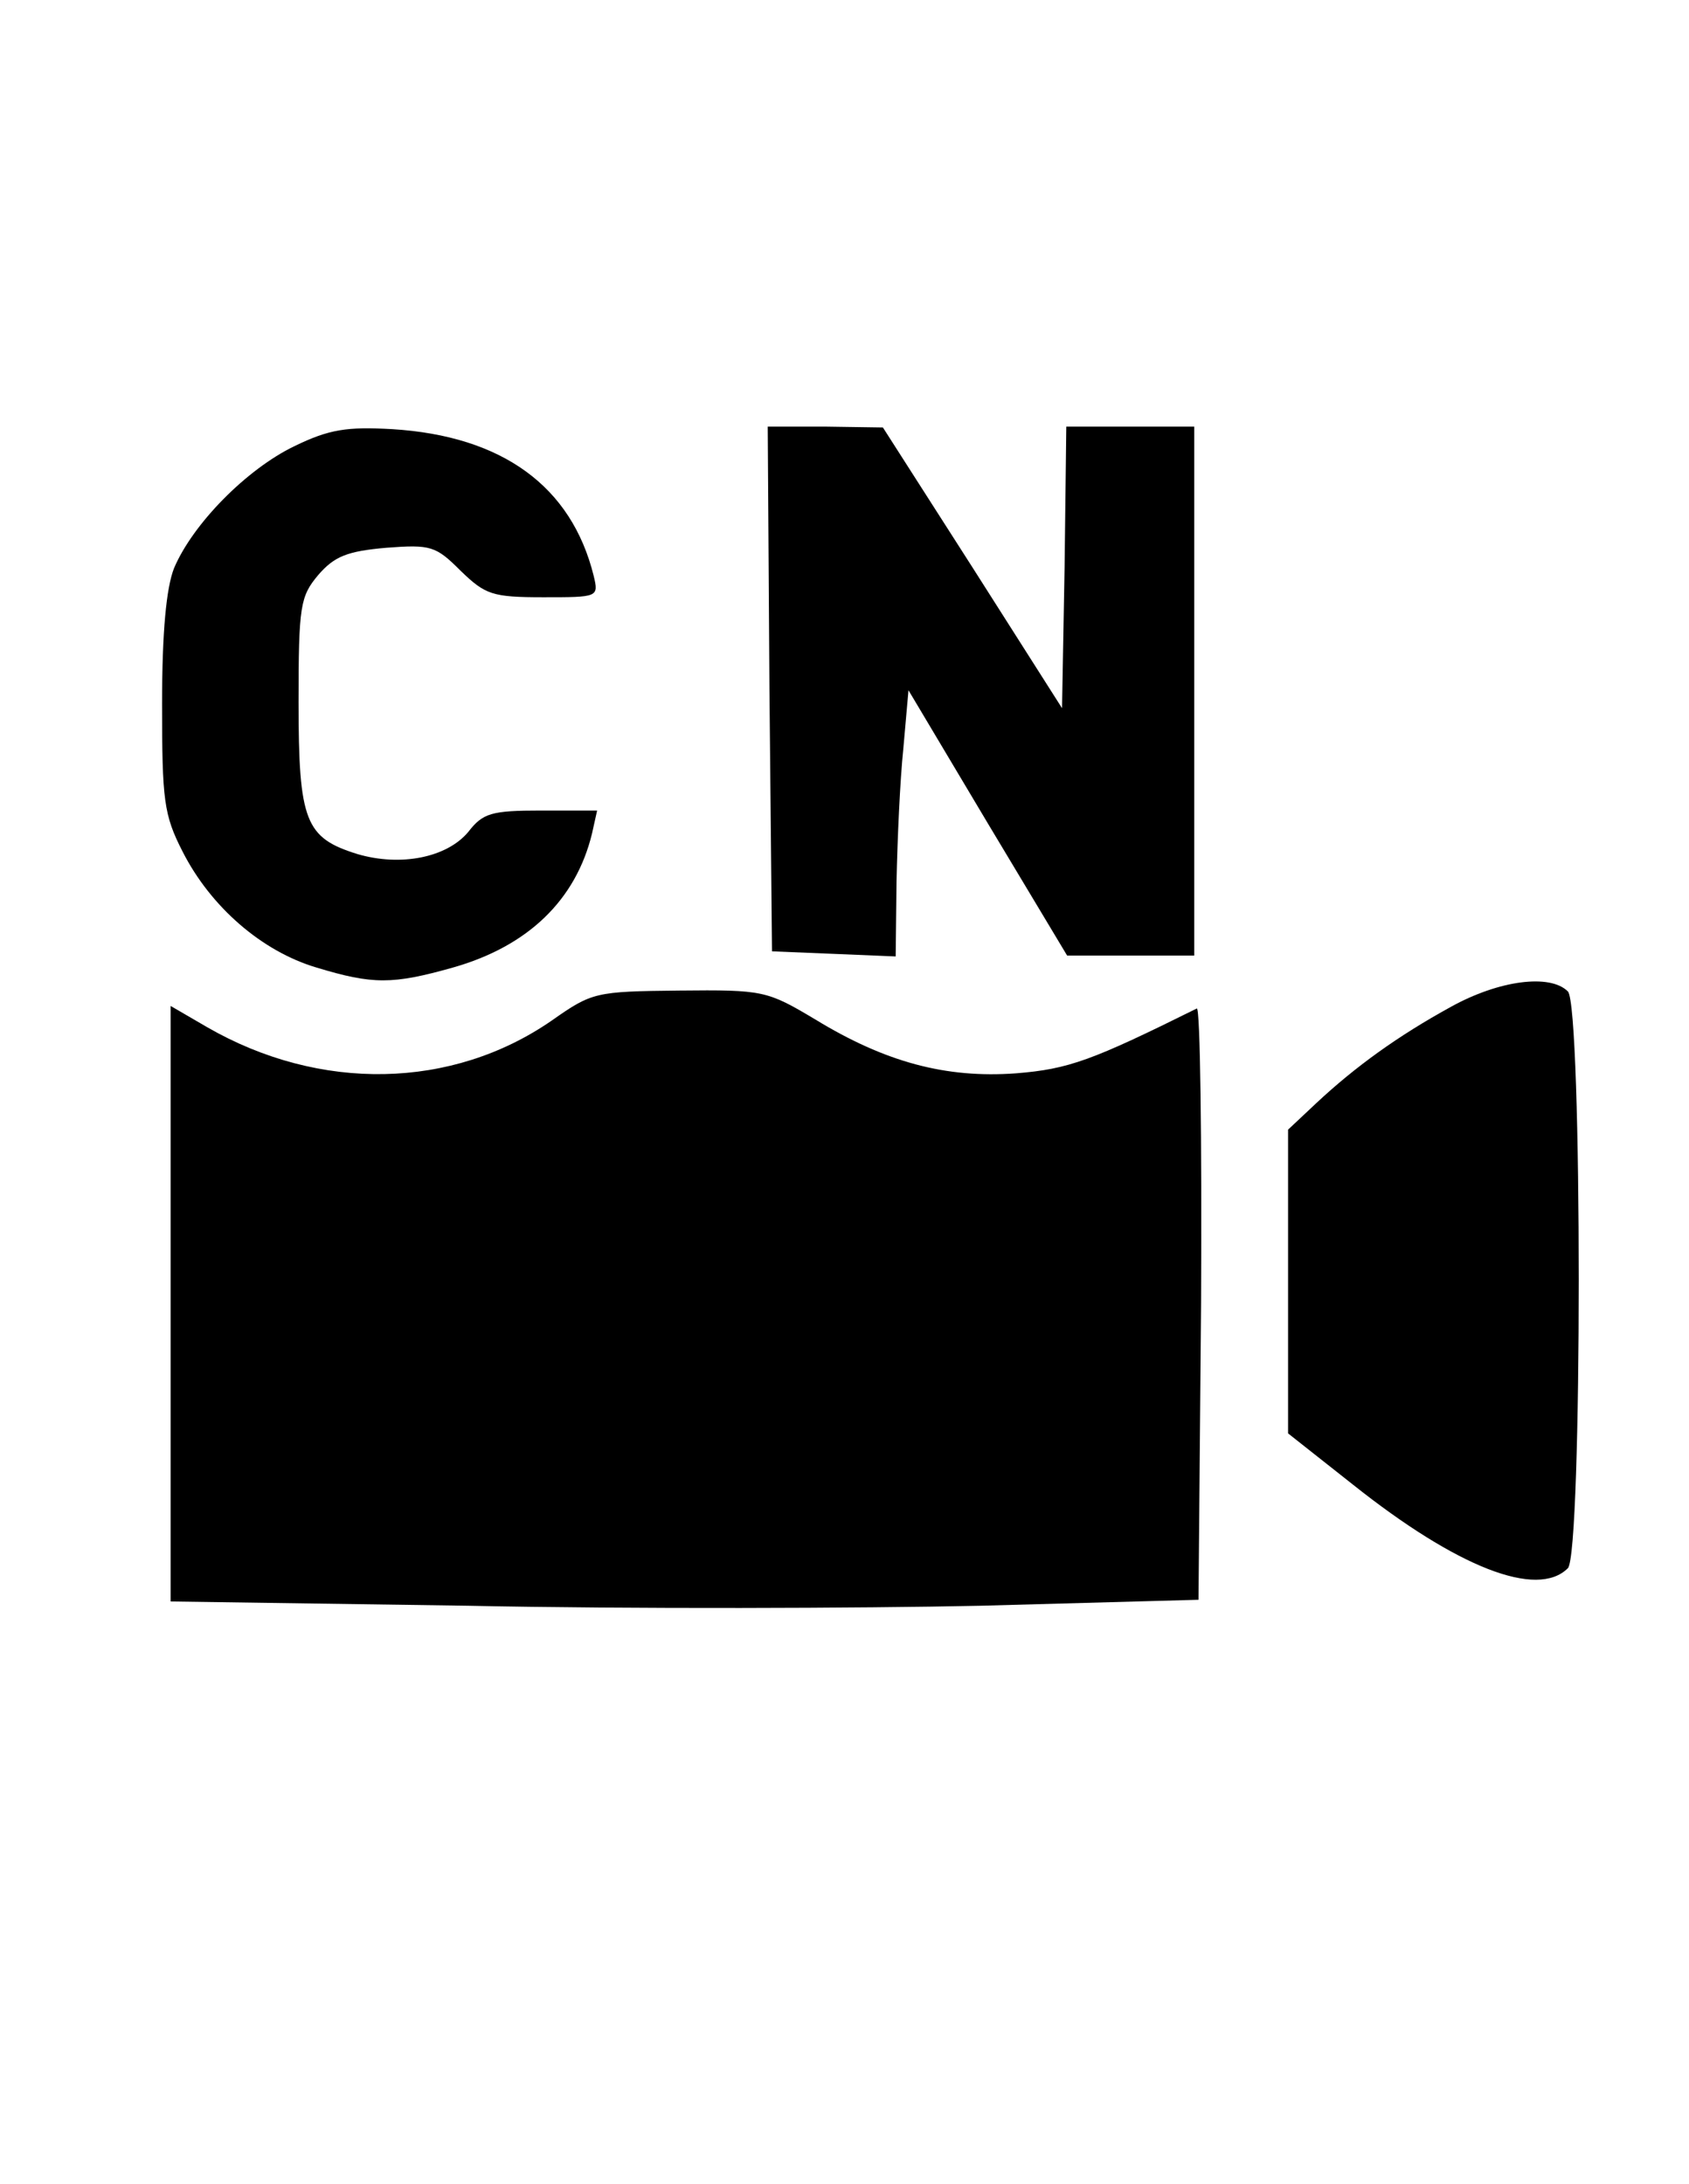 <?xml version="1.0" standalone="no"?>
<!DOCTYPE svg PUBLIC "-//W3C//DTD SVG 20010904//EN"
 "http://www.w3.org/TR/2001/REC-SVG-20010904/DTD/svg10.dtd">
<svg version="1.0" xmlns="http://www.w3.org/2000/svg"
 width="198pt" height="256pt" viewBox="0 0 198 256"
 preserveAspectRatio="xMidYMid meet">

<g transform="translate(0,256) scale(0.1,-0.1)"
fill="#000000" stroke="none">
<path d="M345 2037 c-56 -27 -119 -91 -141 -143 -9 -23 -14 -74 -14 -159 0
-113 2 -130 24 -173 33 -65 93 -117 157 -136 66 -20 89 -20 160 0 88 25 144
79 163 157 l6 27 -66 0 c-58 0 -68 -3 -85 -25 -25 -30 -79 -41 -130 -26 -61
19 -69 38 -69 178 0 113 2 124 23 149 19 22 34 28 80 32 52 4 58 2 87 -27 29
-28 37 -31 97 -31 64 0 65 0 59 25 -26 105 -107 164 -236 172 -53 3 -74 0
-115 -20z"/>
<path d="M902 1753 l3 -308 73 -3 72 -3 1 88 c1 48 4 118 8 156 l6 68 93 -156
93 -155 75 0 74 0 0 310 0 310 -75 0 -75 0 -2 -165 -3 -165 -105 165 -105 164
-68 1 -67 0 2 -307z"/>
<path d="M1701 1380 c-62 -34 -112 -70 -158 -113 l-33 -31 0 -178 0 -178 76
-60 c122 -97 216 -134 252 -98 17 17 17 659 0 676 -21 21 -81 13 -137 -18z"/>
<path d="M647 1364 c-117 -81 -272 -84 -404 -8 l-43 25 0 -349 0 -349 348 -5
c191 -4 462 -3 602 0 l255 7 3 348 c1 192 -1 347 -5 345 -123 -61 -150 -71
-212 -76 -82 -6 -153 13 -235 63 -57 34 -61 35 -160 34 -98 -1 -102 -2 -149
-35z"/>
</g>
</svg>
